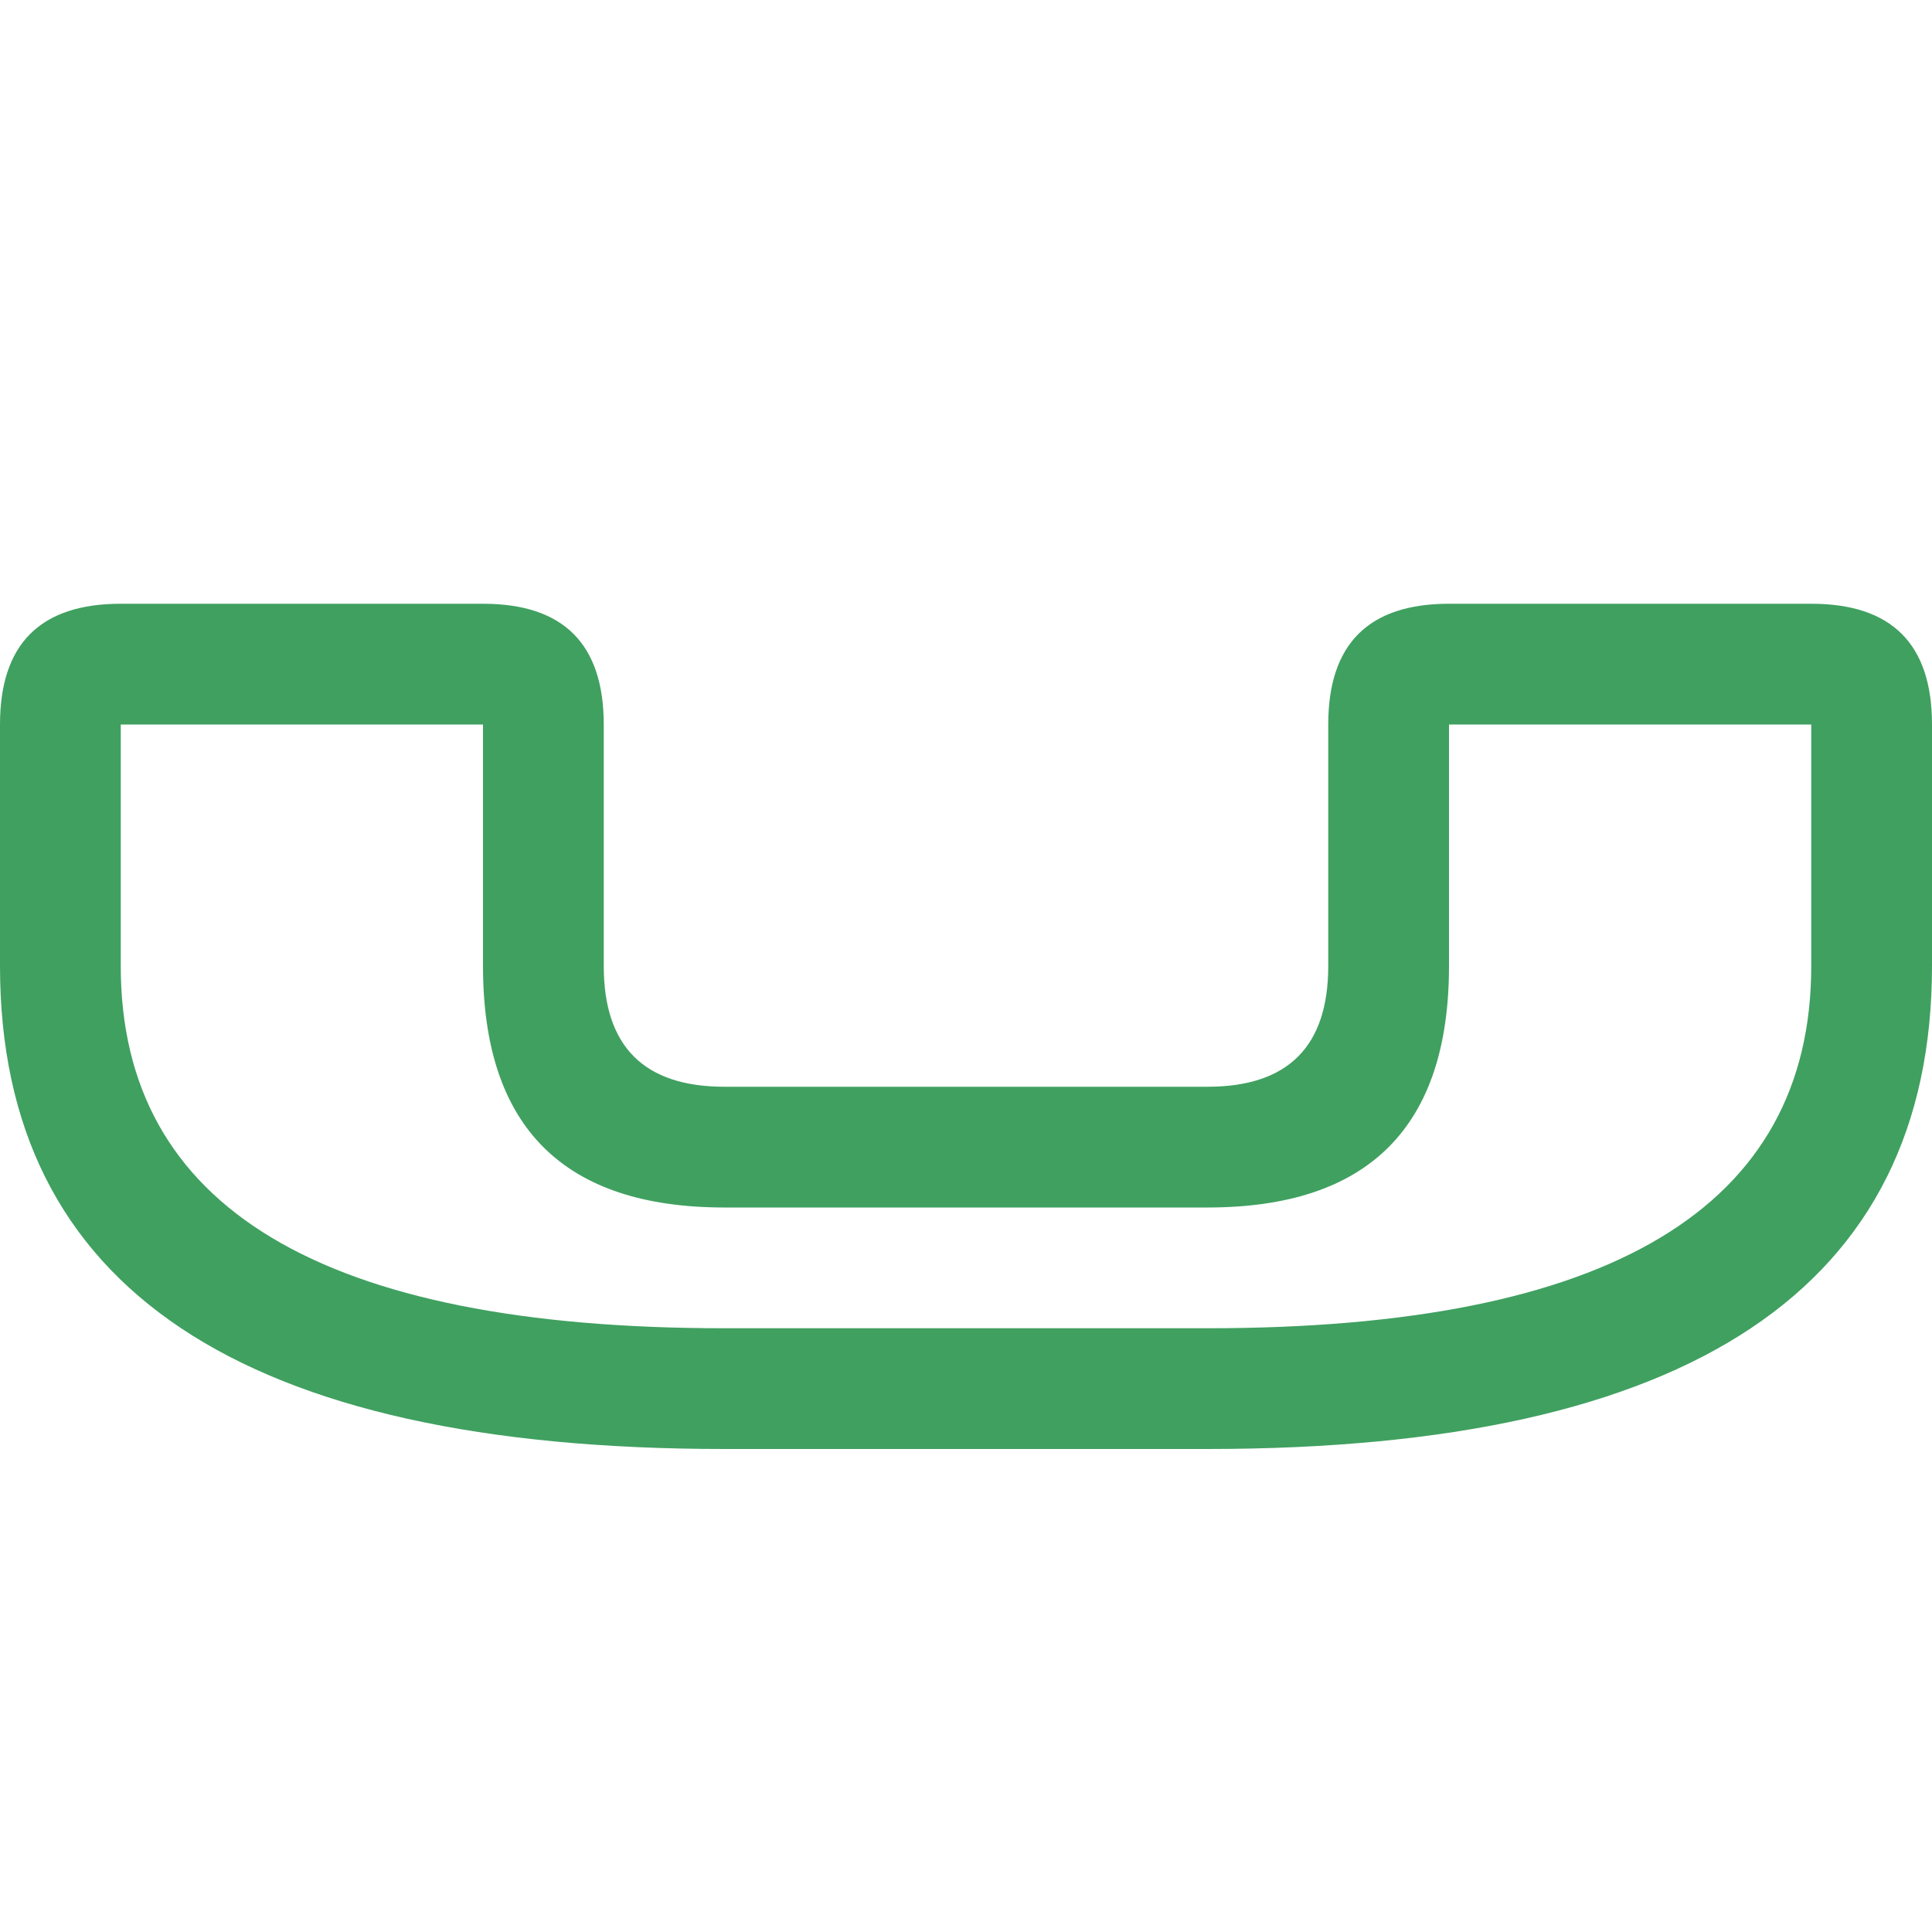 <svg viewBox="0 0 16 16" width="30" height="30" xmlns="http://www.w3.org/2000/svg" fill="#40a060" fill-opacity="1">
  <path d="M1 5 4 5Q5 5 5 6L5 8Q5 9 6 9L10 9Q11 9 11 8L11 6Q11 5 12 5L15 5Q16 5 16 6L16 8Q16 12 10 12L6 12Q0 12 0 8L0 6Q0 5 1 5M1 6 1 8Q1 11 6 11L10 11Q15 11 15 8L15 6 12 6 12 8Q12 10 10 10L6 10Q4 10 4 8L4 6 1 6"></path>
</svg>
